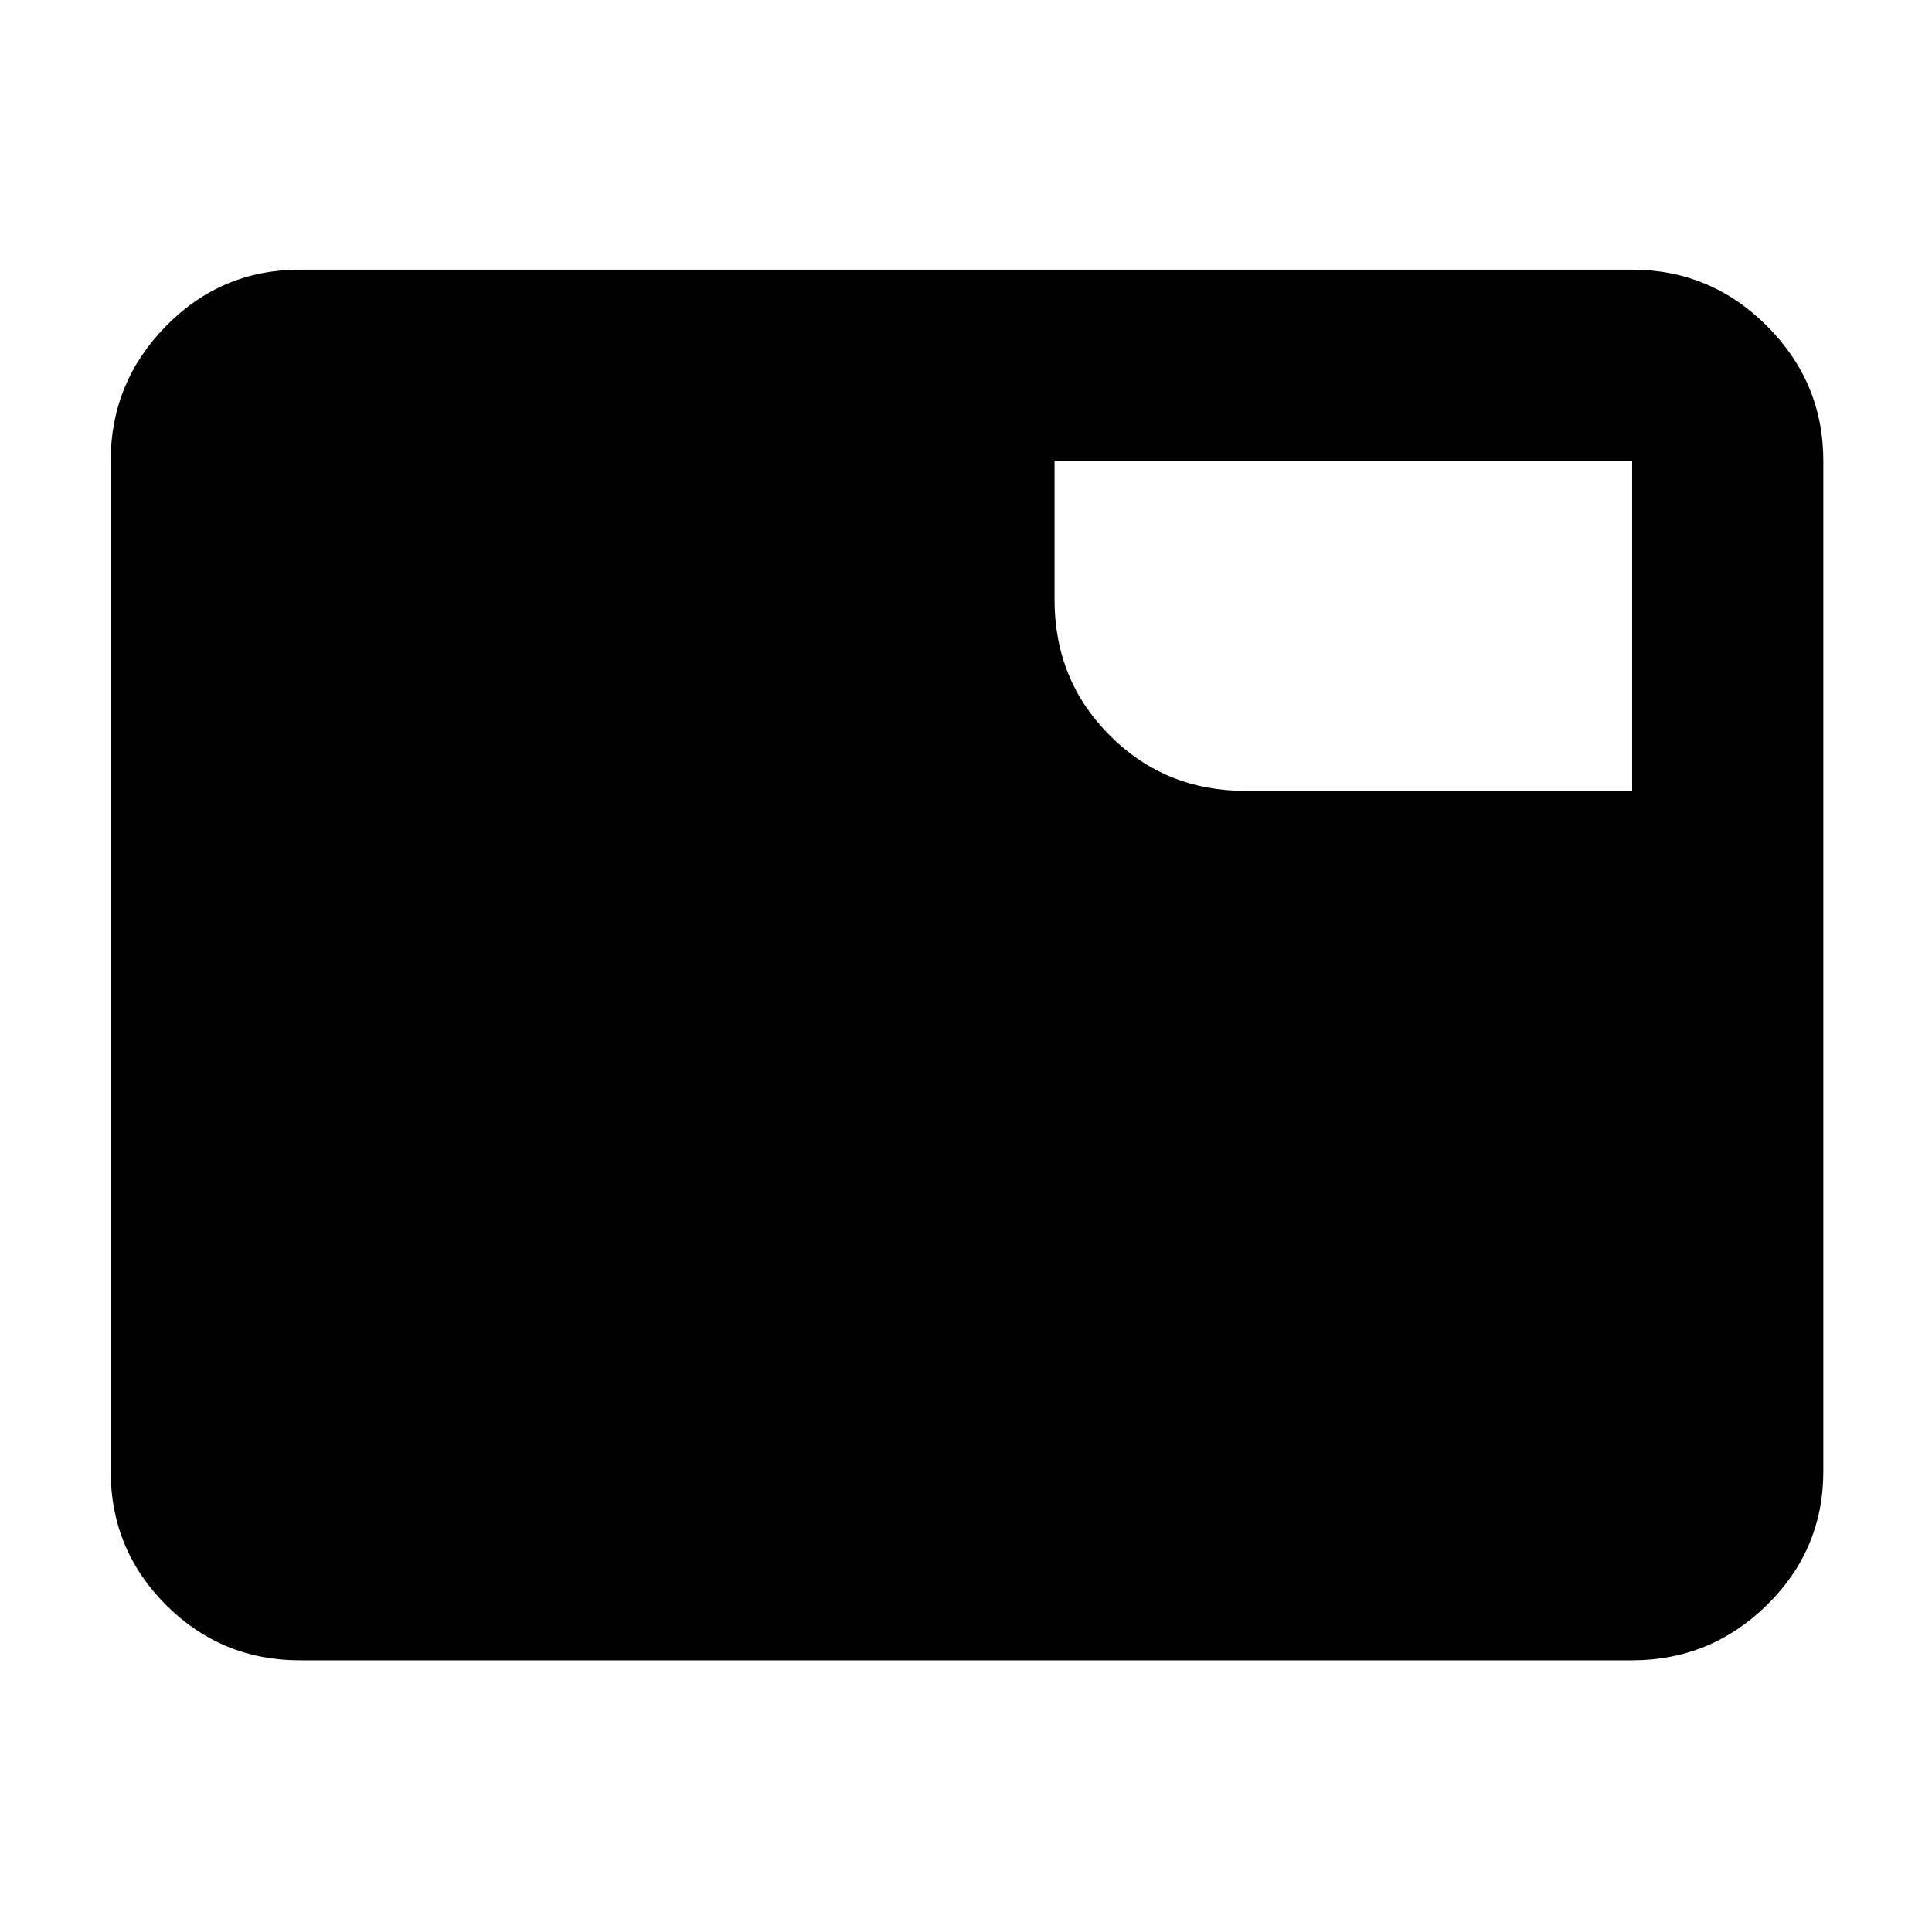 <svg xmlns="http://www.w3.org/2000/svg" height="48" width="48"><path d="M7.45 41.25Q5.5 41.25 4.125 39.875Q2.75 38.5 2.75 36.55V11.45Q2.75 9.5 4.125 8.1Q5.5 6.7 7.45 6.7H40.55Q42.5 6.7 43.9 8.1Q45.3 9.5 45.3 11.45V36.55Q45.3 38.5 43.9 39.875Q42.5 41.25 40.55 41.25ZM26.2 14.9Q26.2 16.9 27.575 18.275Q28.95 19.65 30.95 19.65H40.55V11.45Q40.55 11.45 40.55 11.45Q40.55 11.45 40.55 11.45H26.2Z"/></svg>